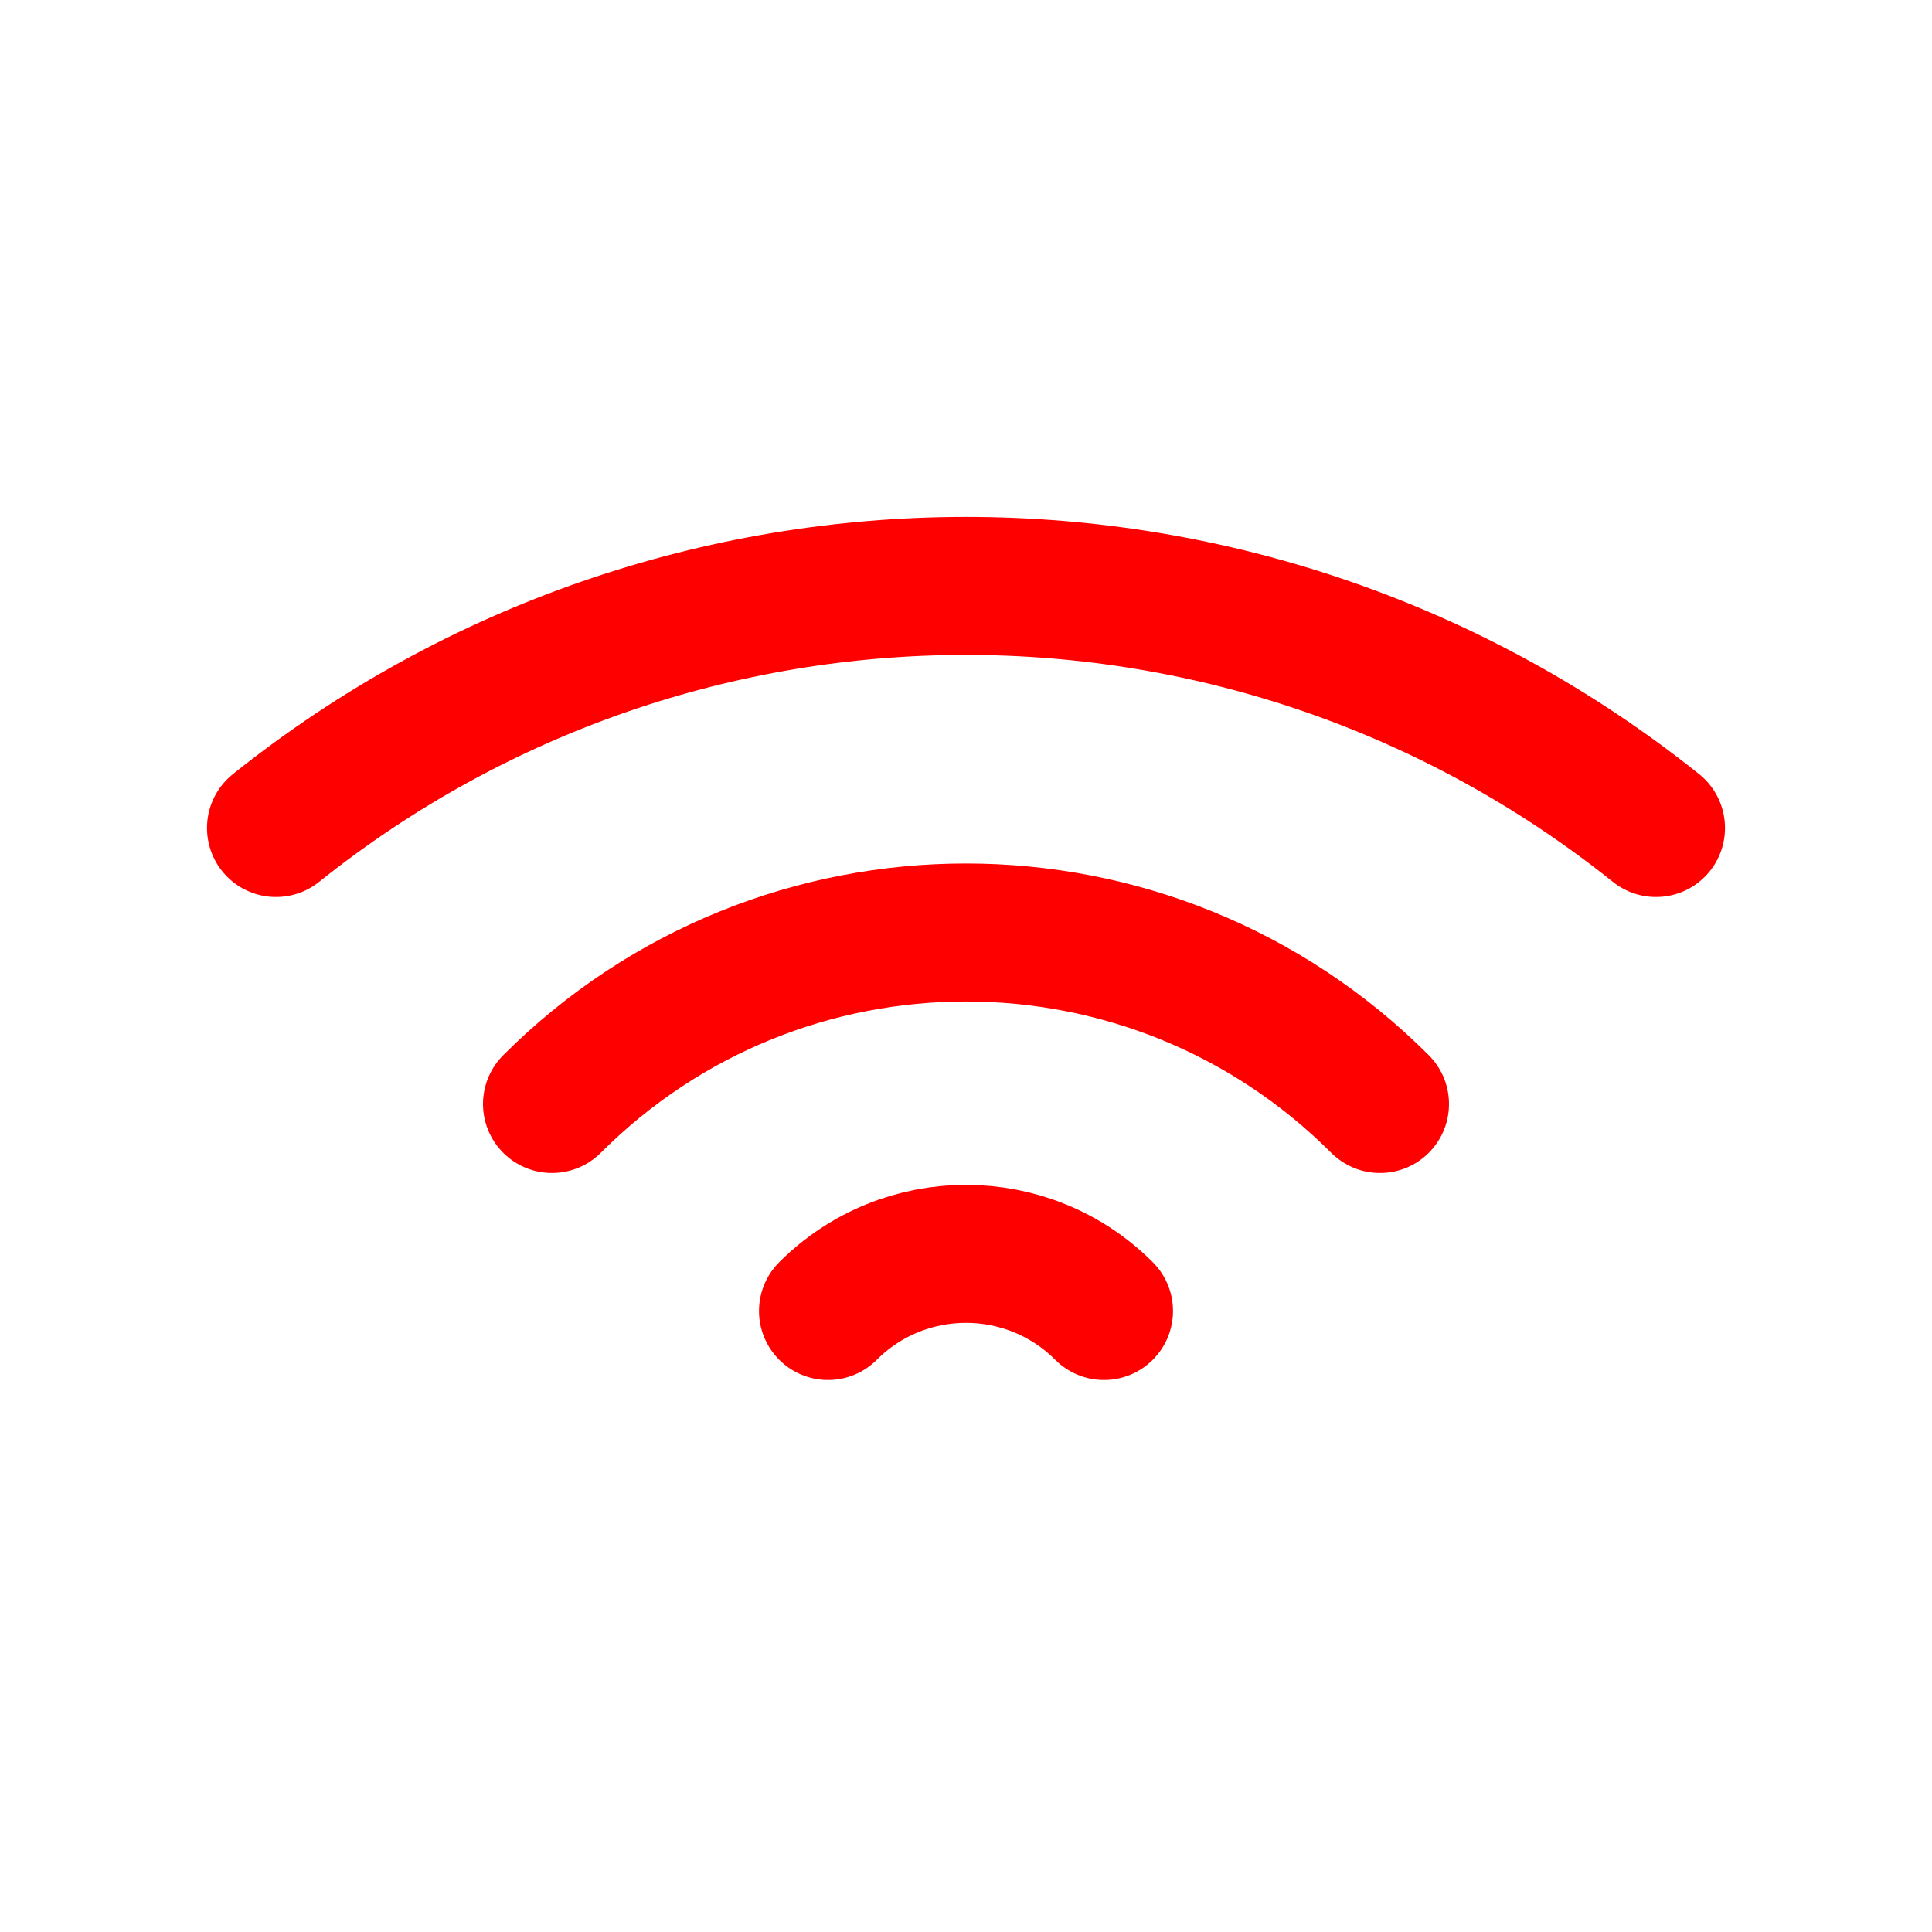 <svg width="14" height="14" viewBox="0 0 14 14" fill="none" xmlns="http://www.w3.org/2000/svg">
<path d="M2 6V6C4.923 3.661 9.077 3.661 12 6V6" stroke="red" stroke-linecap="round" stroke-linejoin="round"/>
<path d="M4 8V8C5.657 6.343 8.343 6.343 10 8V8" stroke="red" stroke-linecap="round" stroke-linejoin="round"/>
<path d="M6 9.5V9.5C6.552 8.948 7.448 8.948 8 9.5V9.5" stroke="red" stroke-linecap="round" stroke-linejoin="round"/>
</svg>
